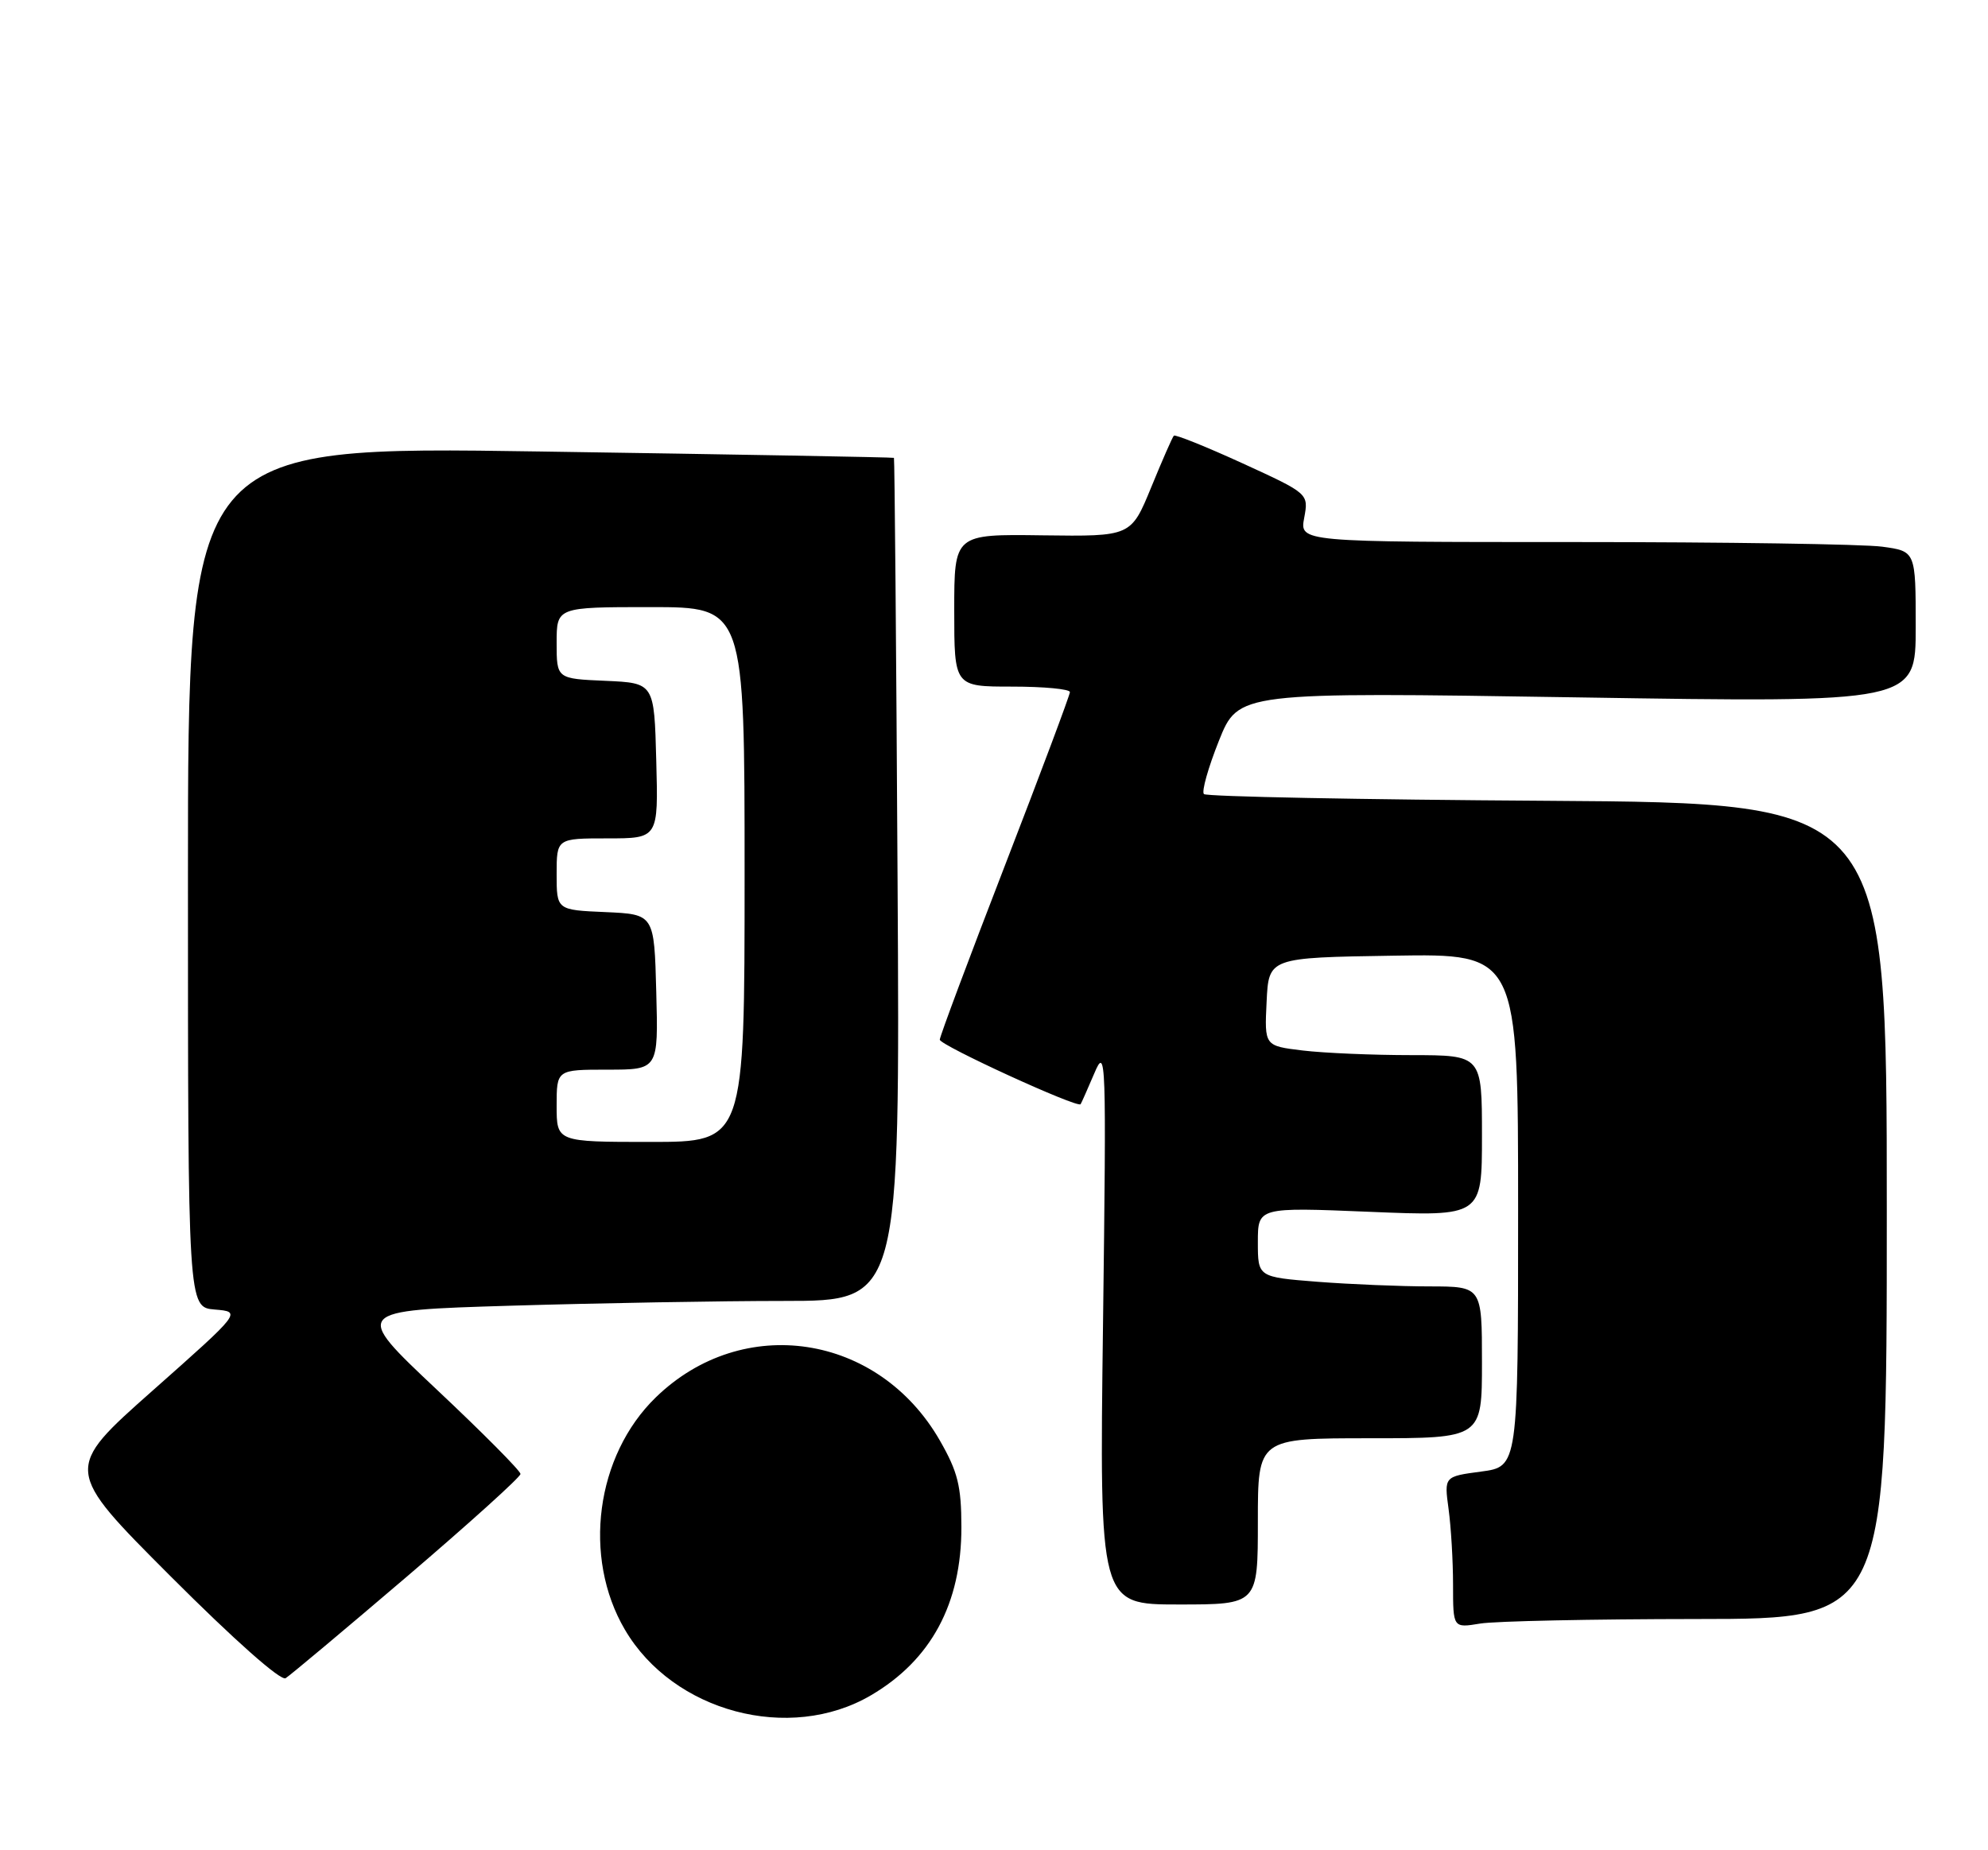 <?xml version="1.0" encoding="UTF-8" standalone="no"?>
<!DOCTYPE svg PUBLIC "-//W3C//DTD SVG 1.1//EN" "http://www.w3.org/Graphics/SVG/1.1/DTD/svg11.dtd" >
<svg xmlns="http://www.w3.org/2000/svg" xmlns:xlink="http://www.w3.org/1999/xlink" version="1.1" viewBox="0 0 275 256">
 <g >
 <path fill="currentColor"
d=" M 120.47 234.57 C 128.80 229.69 133.01 221.87 132.99 211.28 C 132.98 205.60 132.50 203.66 130.01 199.31 C 121.51 184.50 102.74 181.65 90.71 193.35 C 82.42 201.41 80.55 215.44 86.44 225.48 C 93.11 236.87 109.21 241.17 120.47 234.57 Z  M 56.32 218.11 C 64.94 210.74 72.00 204.37 72.00 203.94 C 72.00 203.51 66.78 198.25 60.40 192.25 C 48.80 181.32 48.80 181.32 70.65 180.66 C 82.67 180.30 99.70 180.00 108.50 180.00 C 124.50 180.00 124.50 180.00 124.16 121.75 C 123.98 89.71 123.75 63.43 123.66 63.35 C 123.57 63.27 101.56 62.87 74.75 62.47 C 26.00 61.73 26.00 61.73 26.00 121.31 C 26.00 180.88 26.00 180.88 29.71 181.19 C 33.42 181.50 33.42 181.50 21.12 192.40 C 8.82 203.30 8.82 203.30 23.60 218.10 C 32.40 226.91 38.83 232.61 39.51 232.20 C 40.13 231.81 47.70 225.47 56.32 218.11 Z  M 234.75 224.01 C 261.00 224.00 261.00 224.00 261.00 167.55 C 261.00 111.11 261.00 111.11 214.08 110.80 C 188.28 110.64 166.88 110.22 166.54 109.87 C 166.19 109.53 167.13 106.21 168.61 102.50 C 171.31 95.75 171.31 95.75 218.16 96.49 C 265.00 97.23 265.00 97.23 265.00 86.75 C 265.00 76.27 265.00 76.27 260.36 75.64 C 257.81 75.29 238.63 75.00 217.75 75.00 C 179.78 75.00 179.78 75.00 180.41 71.65 C 181.03 68.30 181.03 68.30 171.89 64.11 C 166.86 61.81 162.58 60.09 162.38 60.28 C 162.18 60.48 160.77 63.70 159.24 67.44 C 156.45 74.23 156.45 74.23 144.23 74.07 C 132.00 73.90 132.00 73.90 132.00 84.45 C 132.00 95.00 132.00 95.00 140.00 95.00 C 144.40 95.00 148.00 95.34 148.00 95.76 C 148.00 96.17 143.95 106.98 139.00 119.78 C 134.05 132.58 130.00 143.41 130.00 143.85 C 130.00 144.62 149.06 153.36 149.48 152.78 C 149.59 152.62 150.44 150.70 151.38 148.50 C 153.00 144.67 153.05 146.13 152.58 183.25 C 152.08 222.00 152.08 222.00 163.04 222.00 C 174.00 222.00 174.00 222.00 174.00 210.50 C 174.00 199.00 174.00 199.00 189.50 199.00 C 205.00 199.00 205.00 199.00 205.00 188.50 C 205.00 178.00 205.00 178.00 197.75 177.99 C 193.76 177.99 186.79 177.70 182.25 177.35 C 174.00 176.70 174.00 176.70 174.00 171.87 C 174.00 167.03 174.00 167.03 189.50 167.67 C 205.00 168.31 205.00 168.31 205.00 157.16 C 205.00 146.00 205.00 146.00 195.25 145.99 C 189.89 145.99 183.12 145.70 180.21 145.35 C 174.91 144.71 174.91 144.71 175.21 138.61 C 175.50 132.50 175.50 132.50 192.75 132.23 C 210.00 131.95 210.00 131.95 210.00 167.44 C 210.00 202.93 210.00 202.93 204.88 203.61 C 199.77 204.29 199.77 204.29 200.38 208.78 C 200.72 211.26 201.00 215.98 201.00 219.27 C 201.00 225.26 201.00 225.26 204.75 224.64 C 206.81 224.30 220.31 224.02 234.75 224.01 Z  M 77.00 153.00 C 77.00 148.00 77.00 148.00 84.03 148.00 C 91.07 148.00 91.07 148.00 90.78 137.25 C 90.50 126.50 90.50 126.50 83.75 126.20 C 77.00 125.91 77.00 125.91 77.00 120.95 C 77.00 116.00 77.00 116.00 84.03 116.00 C 91.07 116.00 91.07 116.00 90.78 105.25 C 90.50 94.50 90.50 94.50 83.75 94.20 C 77.00 93.91 77.00 93.91 77.00 88.95 C 77.00 84.00 77.00 84.00 90.00 84.00 C 103.00 84.00 103.00 84.00 103.00 121.00 C 103.00 158.00 103.00 158.00 90.00 158.00 C 77.00 158.00 77.00 158.00 77.00 153.00 Z "/>
</g>
</svg>